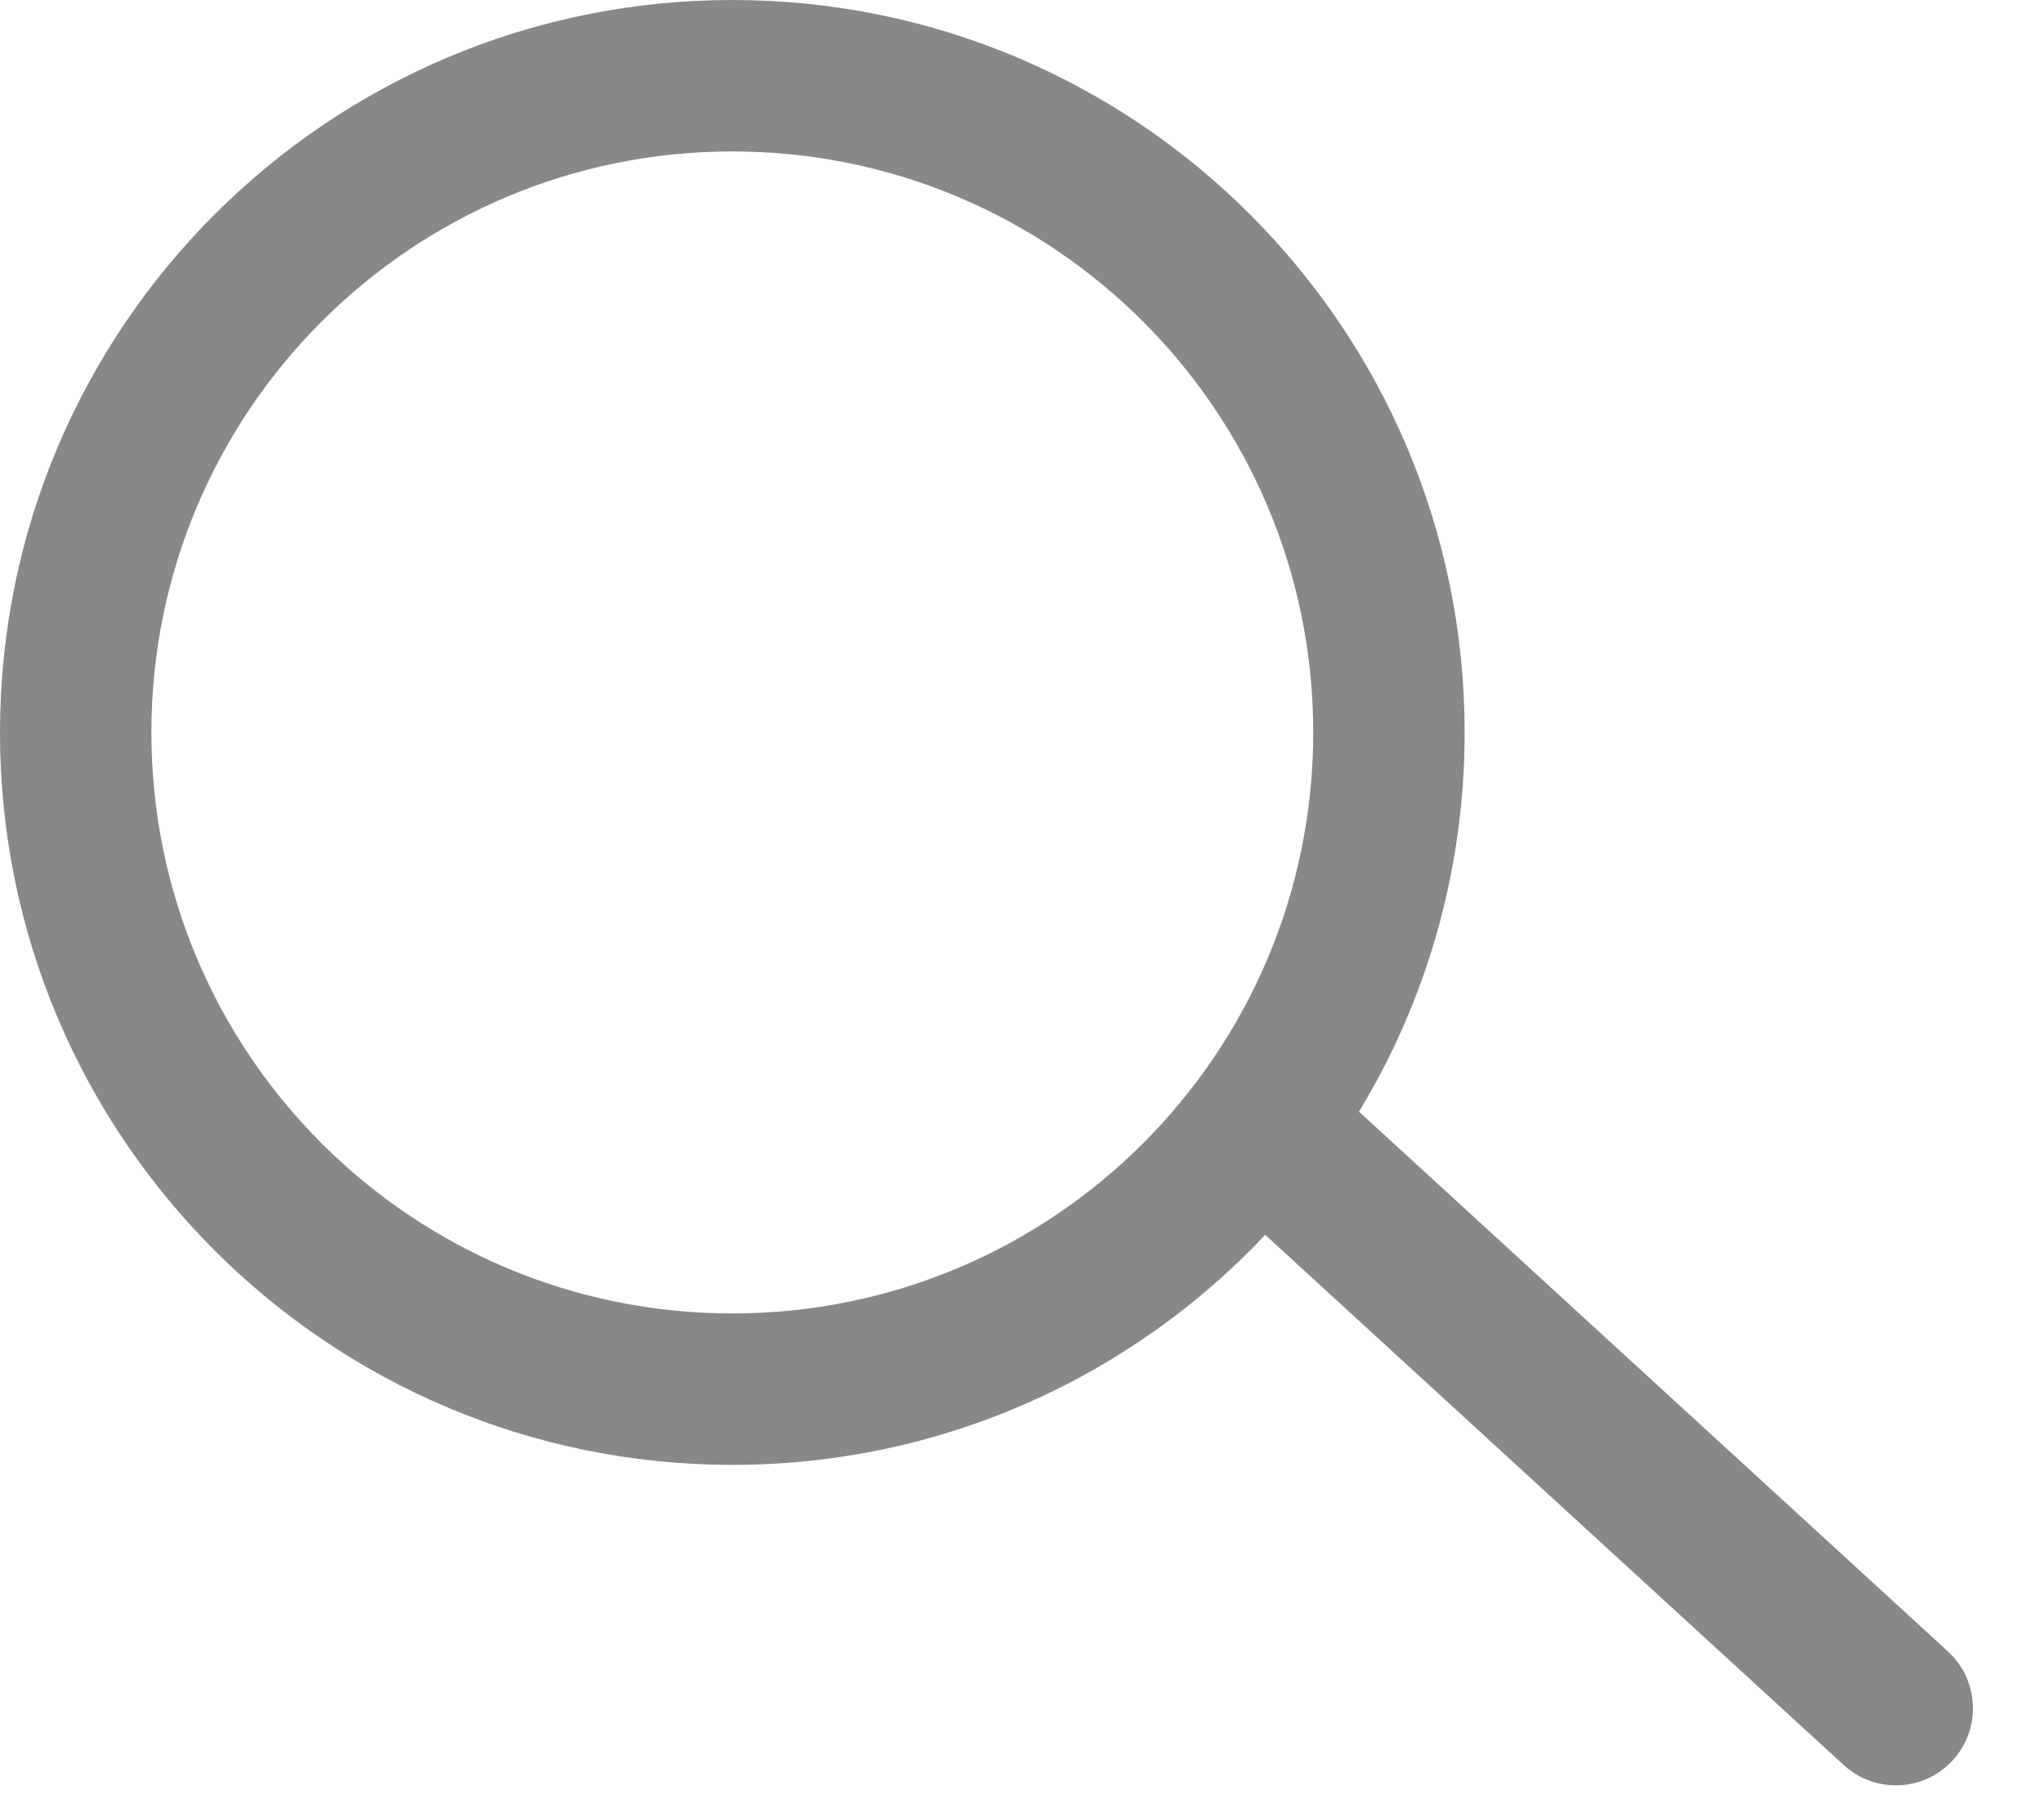 <svg width="27" height="24" viewBox="0 0 27 24" fill="none" xmlns="http://www.w3.org/2000/svg">
<path fill-rule="evenodd" clip-rule="evenodd" d="M17.347 9.674C17.347 13.912 13.912 17.347 9.674 17.347C5.436 17.347 2 13.912 2 9.674C2 5.436 5.436 2 9.674 2C13.912 2 17.347 5.436 17.347 9.674ZM16.713 16.309C14.949 18.18 12.448 19.347 9.674 19.347C4.331 19.347 0 15.016 0 9.674C0 4.331 4.331 0 9.674 0C15.016 0 19.347 4.331 19.347 9.674C19.347 11.507 18.837 13.222 17.951 14.683C17.965 14.694 17.978 14.706 17.991 14.718L25.731 21.811C26.146 22.191 26.174 22.835 25.794 23.249C25.414 23.664 24.77 23.692 24.355 23.312L16.713 16.309Z" fill="#888888"/>
</svg>
